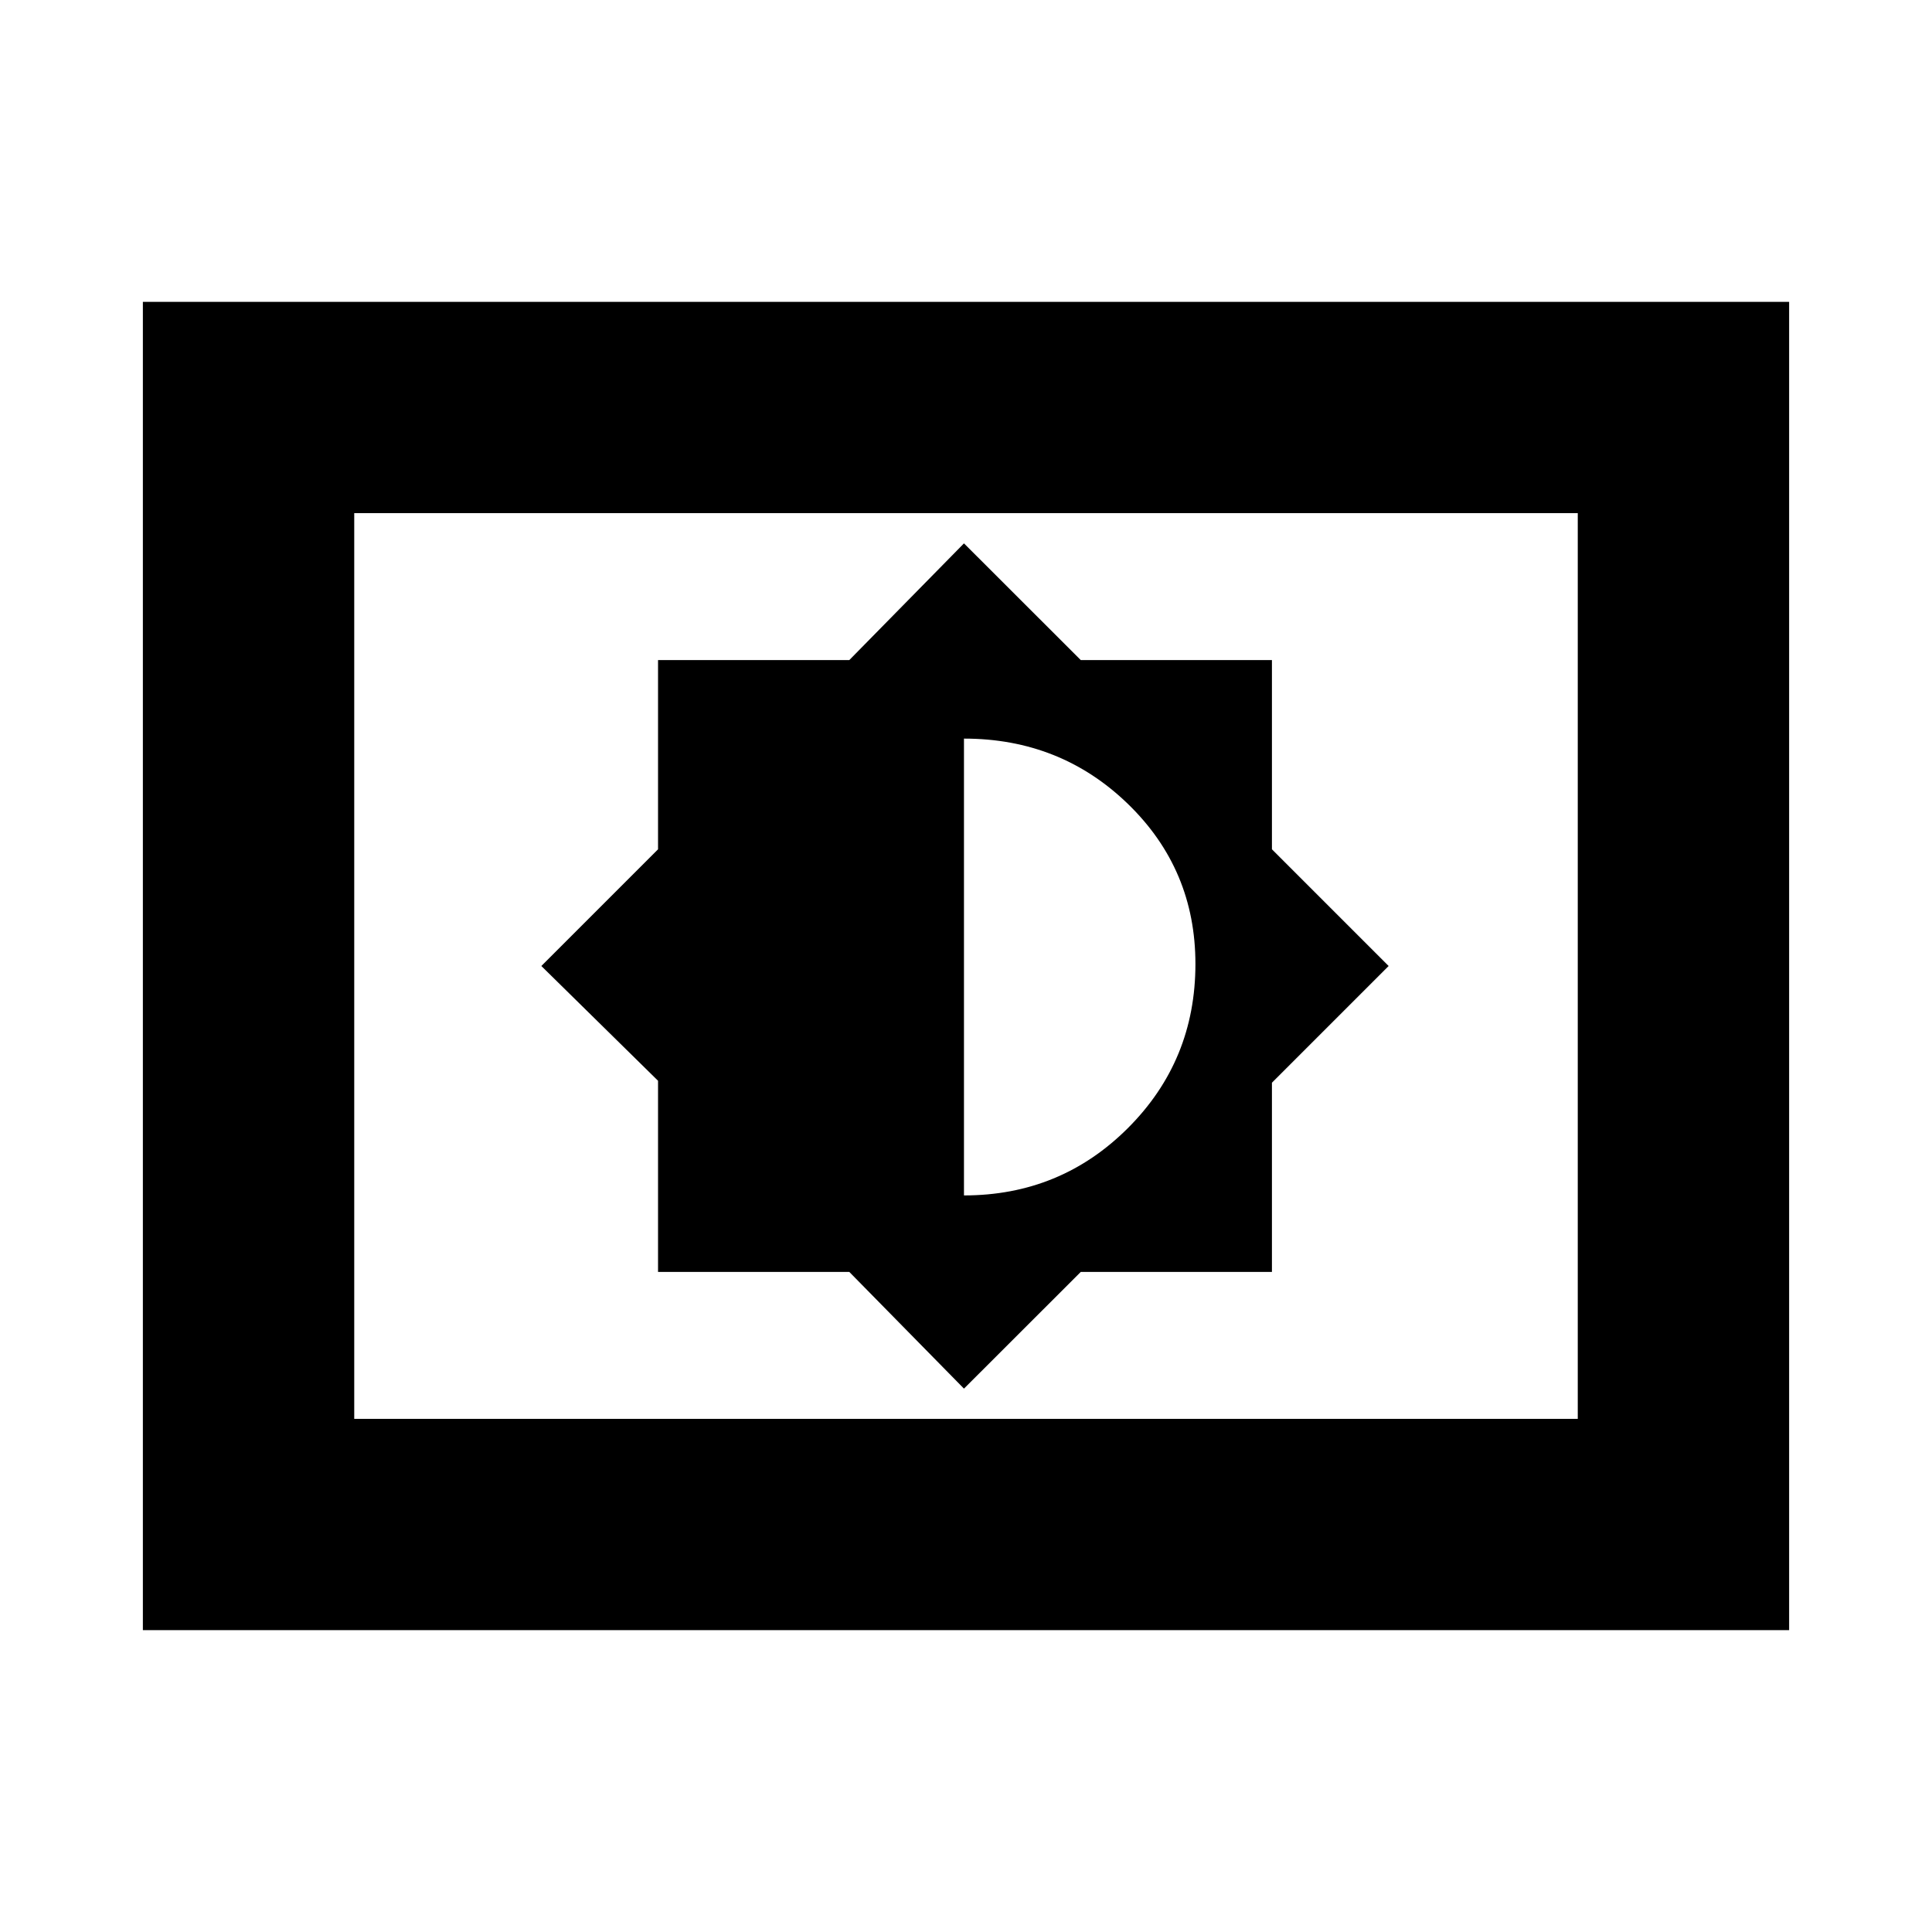 <svg xmlns="http://www.w3.org/2000/svg" height="20" width="20"><path d="m9.979 14.375 1.209-1.208h1.979v-1.959L14.375 10l-1.208-1.208V6.833h-1.979L9.979 5.625 8.792 6.833h-1.98v1.959L5.604 10l1.208 1.188v1.979h1.98Zm0-2V7.646q1 0 1.698.677t.698 1.656q0 1-.698 1.698t-1.698.698Zm-8.5 4.5V3.125h17.042v13.75Zm2.188-2.187V5.312Zm0 0h12.666V5.312H3.667Z"/></svg>